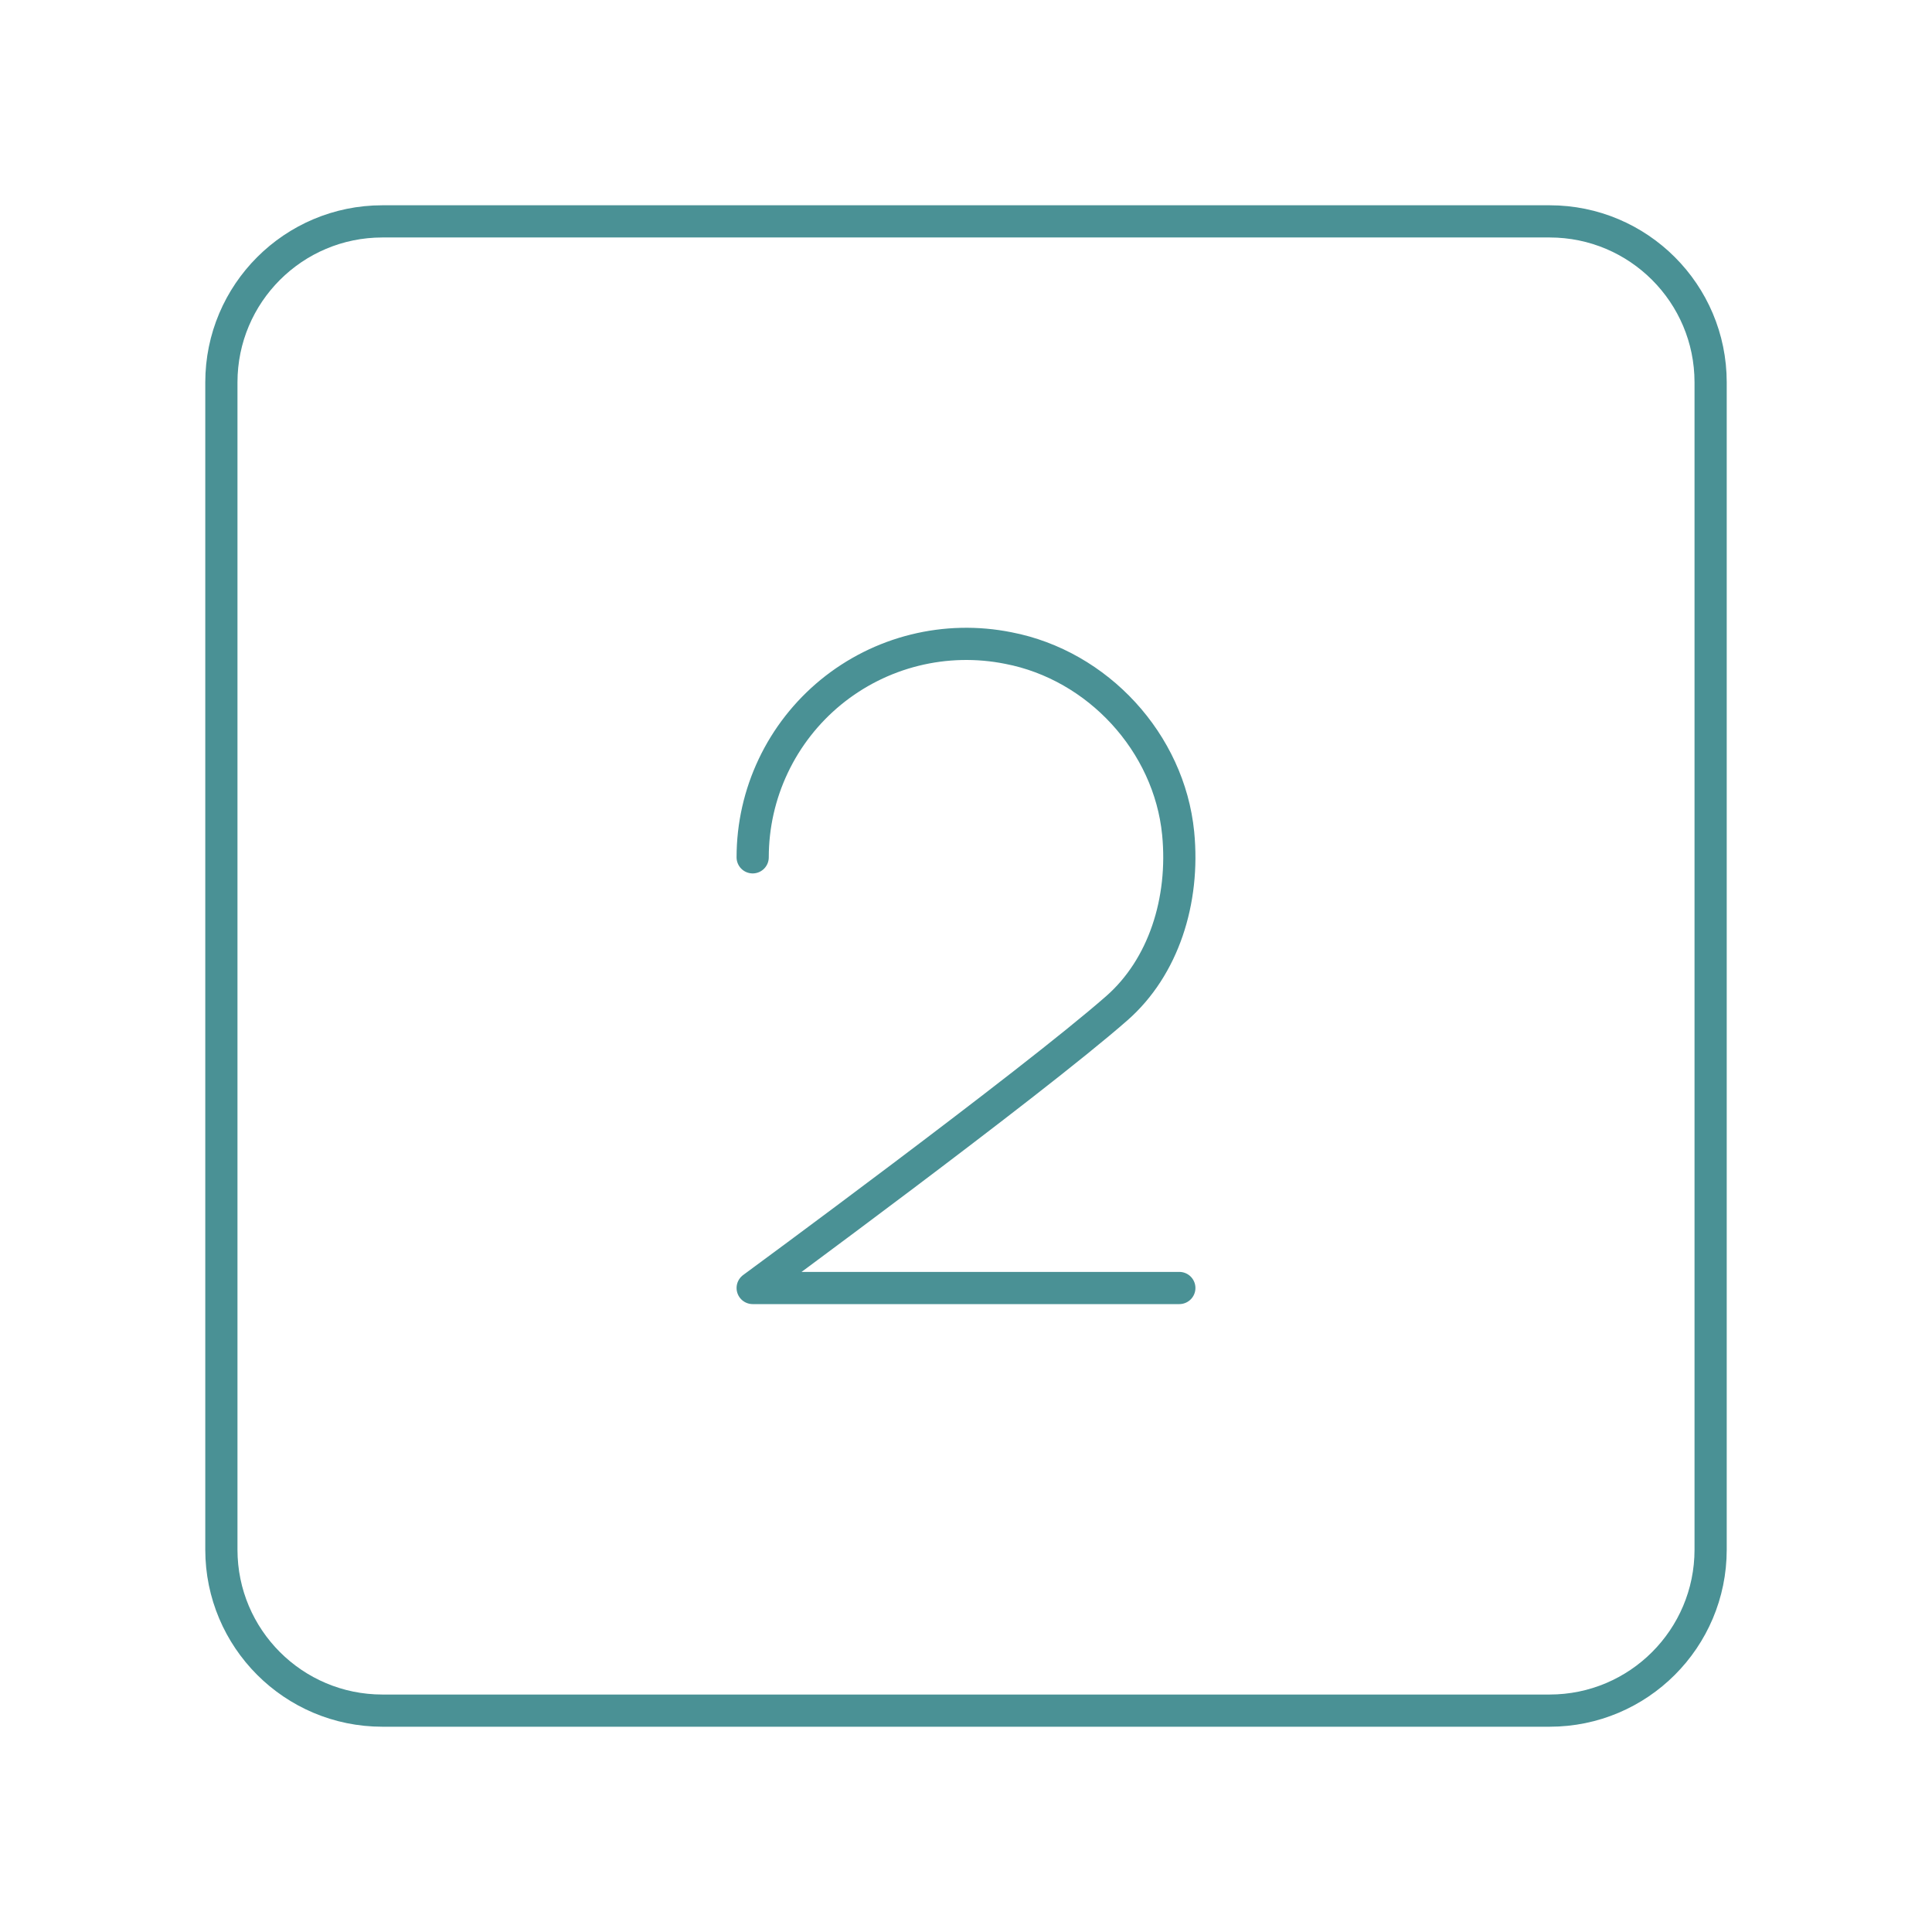<svg width="60" height="60" viewBox="0 0 60 60" fill="none" xmlns="http://www.w3.org/2000/svg">
<path d="M48.125 6.875H11.875C9.114 6.875 6.875 9.114 6.875 11.875V48.125C6.875 50.886 9.114 53.125 11.875 53.125H48.125C50.886 53.125 53.125 50.886 53.125 48.125V11.875C53.125 9.114 50.886 6.875 48.125 6.875Z" stroke="#4A9195" stroke-linecap="round" stroke-linejoin="round"/>
<path d="M23.375 26.625C23.375 25.643 23.593 24.674 24.014 23.787C24.434 22.9 25.047 22.117 25.806 21.495C26.566 20.874 27.454 20.428 28.407 20.192C29.359 19.955 30.353 19.933 31.315 20.126C34.094 20.66 36.311 23.064 36.589 25.879C36.794 27.974 36.131 30.04 34.685 31.31C32.005 33.661 23.375 40 23.375 40H36.625" stroke="#4A9195" stroke-linecap="round" stroke-linejoin="round"/>
</svg>
